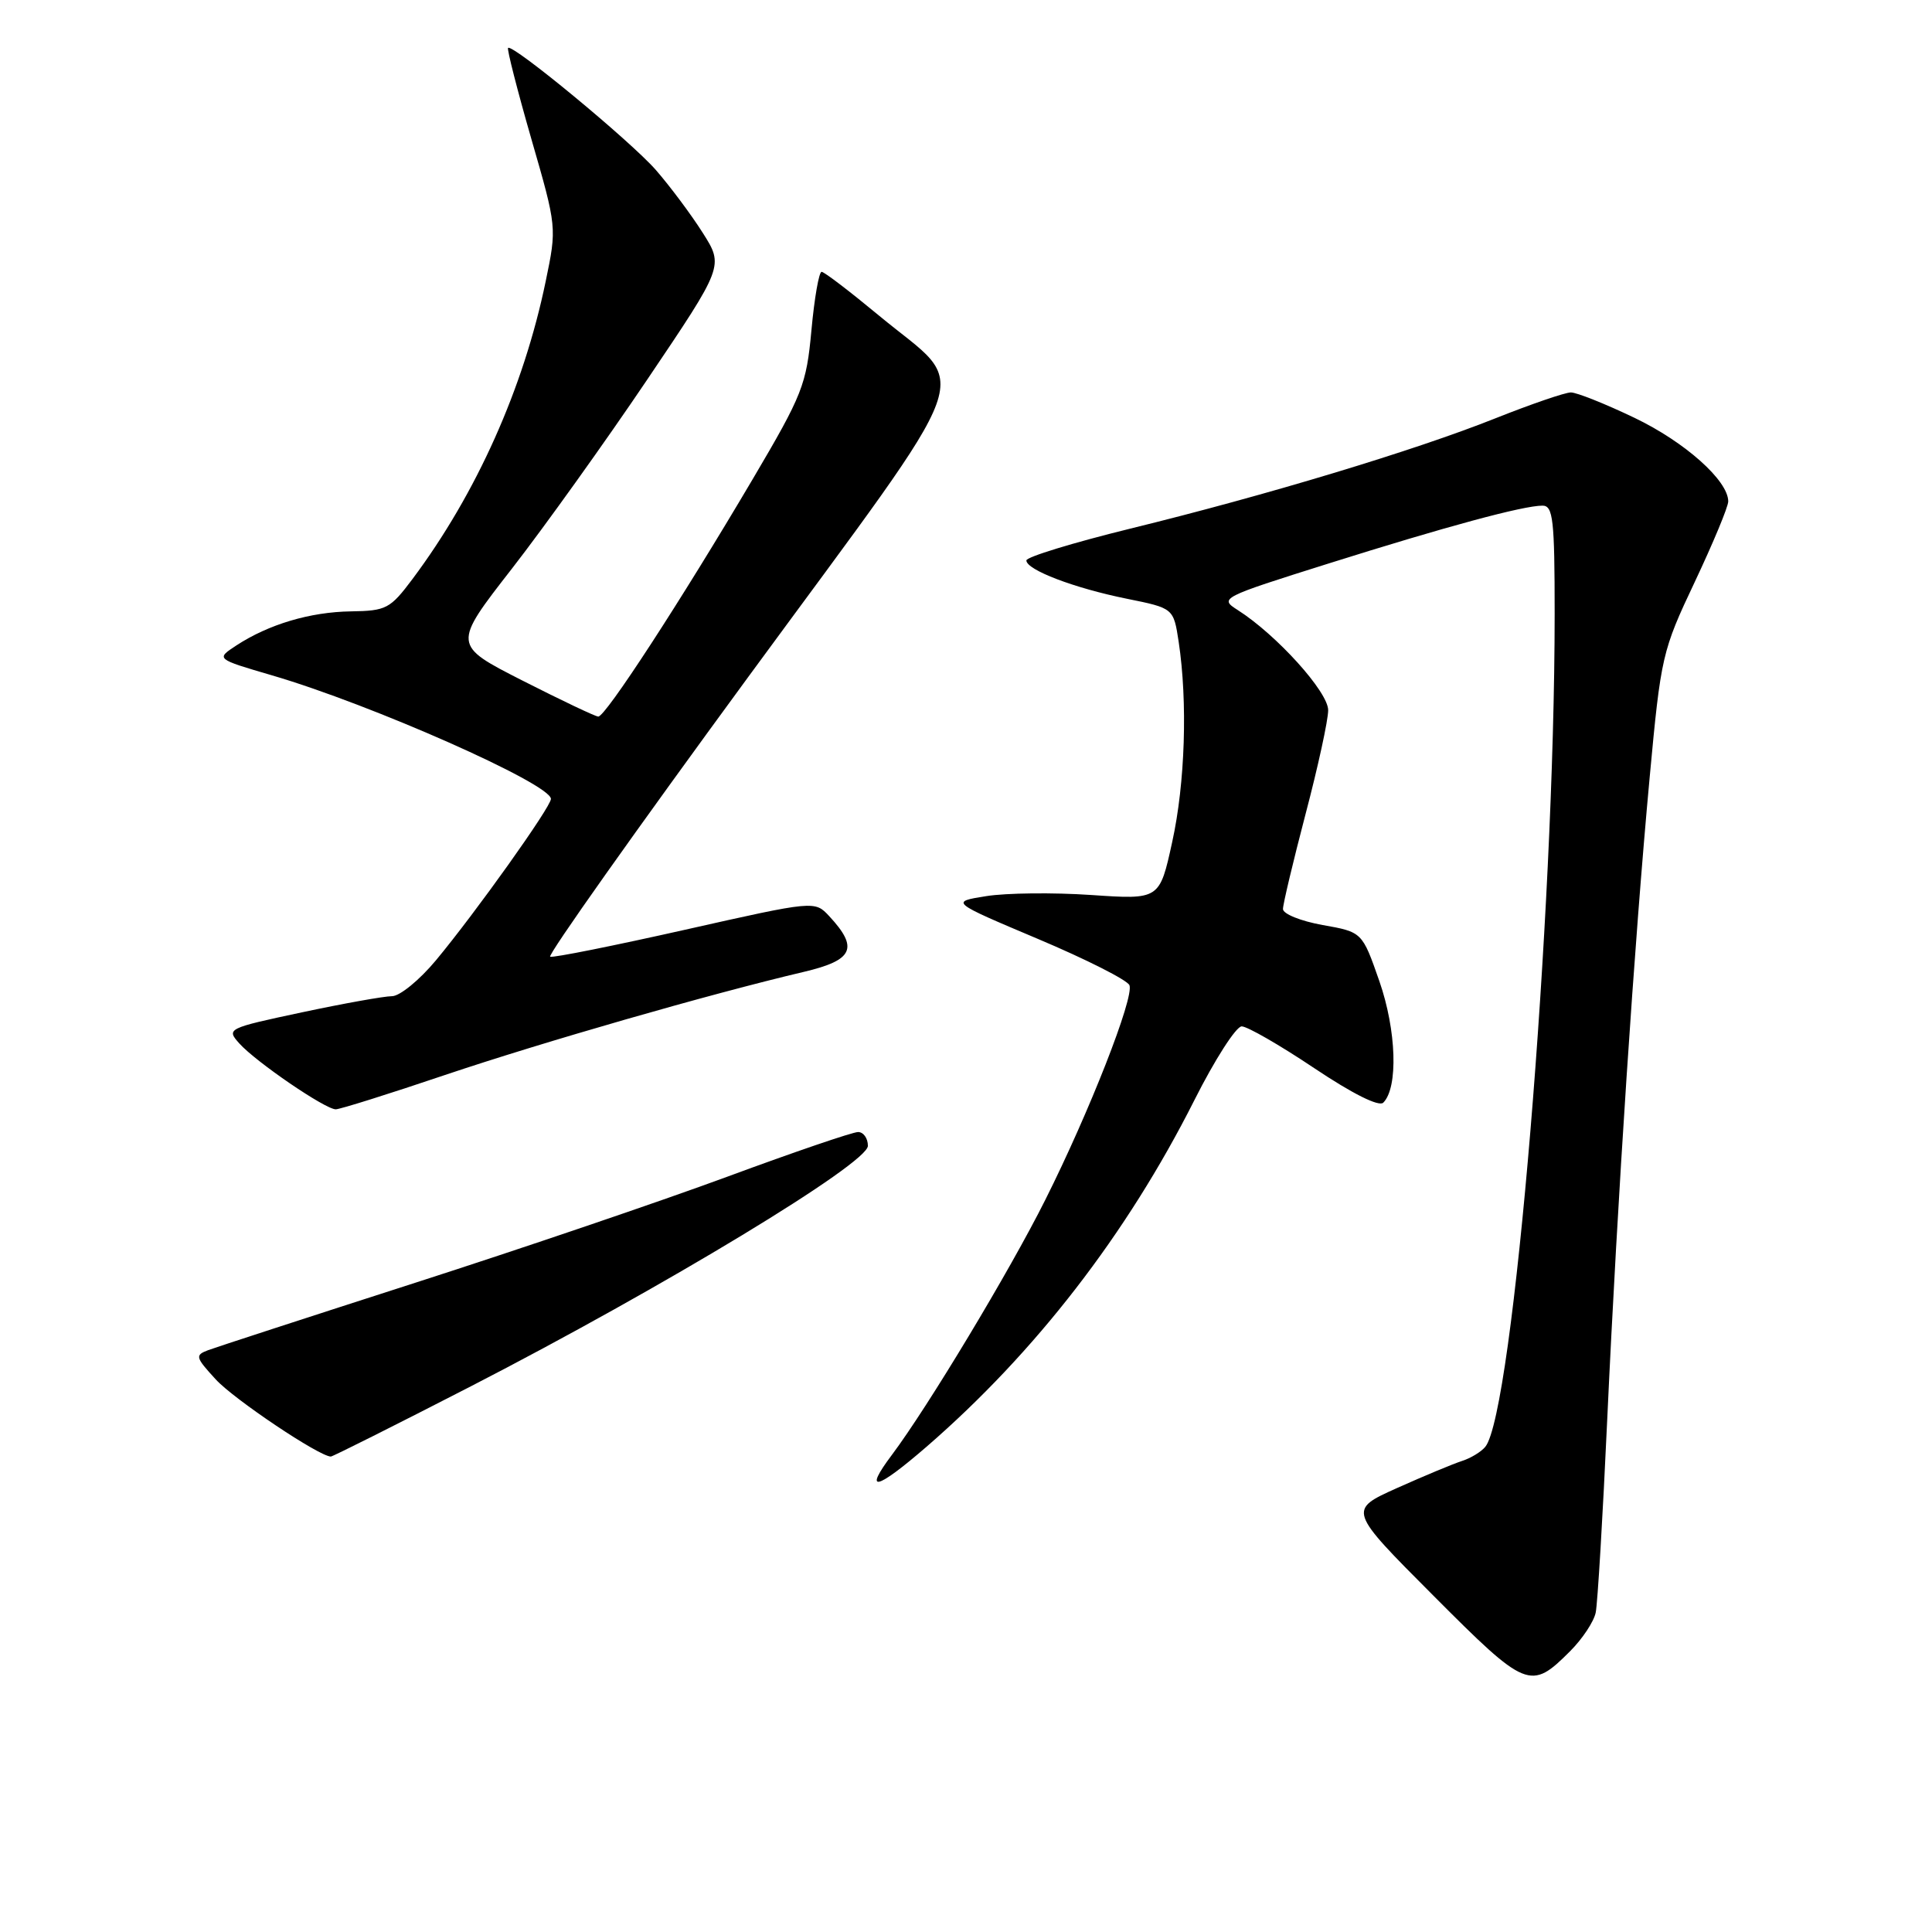 <?xml version="1.0" encoding="UTF-8" standalone="no"?>
<!DOCTYPE svg PUBLIC "-//W3C//DTD SVG 1.1//EN" "http://www.w3.org/Graphics/SVG/1.1/DTD/svg11.dtd" >
<svg xmlns="http://www.w3.org/2000/svg" xmlns:xlink="http://www.w3.org/1999/xlink" version="1.1" viewBox="0 0 256 256">
 <g >
 <path fill="currentColor"
d=" M 208.05 218.79 C 209.67 217.17 211.20 214.87 211.44 213.67 C 211.69 212.48 212.38 200.93 212.97 188.00 C 214.31 158.94 216.57 124.77 218.59 103.00 C 220.08 86.95 220.24 86.24 224.56 77.12 C 227.00 71.95 229.00 67.15 229.00 66.44 C 229.00 63.68 223.27 58.57 216.57 55.36 C 212.71 53.51 208.92 52.00 208.15 52.00 C 207.38 52.00 202.87 53.55 198.12 55.44 C 187.43 59.70 167.83 65.62 149.75 70.05 C 142.19 71.91 136.00 73.80 136.00 74.26 C 136.00 75.51 142.34 77.93 149.33 79.34 C 155.50 80.59 155.50 80.59 156.18 85.04 C 157.38 93.00 157.04 103.78 155.32 111.58 C 153.65 119.21 153.65 119.21 144.57 118.59 C 139.58 118.25 133.34 118.32 130.70 118.74 C 125.90 119.50 125.90 119.50 137.55 124.42 C 143.95 127.12 149.40 129.88 149.66 130.55 C 150.29 132.19 144.33 147.38 138.50 159.00 C 133.79 168.41 122.93 186.45 118.18 192.78 C 114.34 197.89 116.09 197.48 122.76 191.71 C 137.18 179.22 149.31 163.53 158.25 145.80 C 160.96 140.41 163.79 136.00 164.53 136.00 C 165.27 136.00 169.58 138.48 174.12 141.52 C 179.21 144.93 182.72 146.68 183.29 146.11 C 185.29 144.11 185.04 136.52 182.77 130.00 C 180.50 123.50 180.50 123.50 175.25 122.57 C 172.36 122.05 170.00 121.10 170.00 120.45 C 170.00 119.80 171.35 114.15 172.99 107.88 C 174.64 101.62 175.99 95.42 175.99 94.11 C 176.00 91.69 169.15 84.11 164.00 80.83 C 161.54 79.27 161.76 79.16 176.00 74.68 C 191.66 69.75 201.84 67.00 204.39 67.00 C 205.79 67.00 206.00 68.84 206.00 81.30 C 206.00 121.22 200.51 187.17 196.81 191.71 C 196.26 192.38 194.87 193.22 193.71 193.59 C 192.56 193.96 188.69 195.57 185.12 197.17 C 178.62 200.09 178.62 200.09 189.92 211.42 C 202.28 223.82 202.81 224.03 208.05 218.79 Z  M 62.40 183.69 C 87.95 170.54 115.00 154.16 115.00 151.83 C 115.00 150.82 114.41 150.00 113.70 150.00 C 112.98 150.00 105.22 152.65 96.45 155.89 C 87.68 159.13 69.03 165.47 55.00 169.98 C 40.98 174.49 28.64 178.51 27.59 178.90 C 25.82 179.57 25.88 179.83 28.59 182.78 C 31.02 185.43 42.32 193.00 43.84 193.00 C 44.09 193.00 52.44 188.81 62.40 183.69 Z  M 58.94 142.45 C 71.92 138.08 94.09 131.70 106.50 128.78 C 113.08 127.23 113.81 125.64 109.89 121.41 C 107.96 119.33 107.96 119.33 90.80 123.19 C 81.37 125.31 73.31 126.93 72.90 126.77 C 72.50 126.62 84.33 109.91 99.19 89.64 C 130.33 47.19 128.62 51.90 116.50 41.84 C 112.65 38.65 109.22 36.02 108.87 36.02 C 108.52 36.01 107.91 39.49 107.52 43.75 C 106.85 51.01 106.36 52.26 99.73 63.50 C 90.18 79.68 80.20 95.01 79.27 94.95 C 78.84 94.92 74.33 92.77 69.23 90.18 C 59.96 85.46 59.96 85.46 67.83 75.35 C 72.15 69.79 80.24 58.49 85.80 50.24 C 95.91 35.25 95.91 35.25 93.11 30.84 C 91.58 28.42 88.78 24.68 86.91 22.53 C 83.56 18.70 67.90 5.76 67.32 6.35 C 67.16 6.51 68.54 11.93 70.40 18.39 C 73.79 30.12 73.79 30.13 72.31 37.26 C 69.38 51.44 63.13 65.39 54.66 76.72 C 51.70 80.67 51.18 80.94 46.50 81.01 C 41.08 81.09 35.59 82.73 31.31 85.53 C 28.60 87.31 28.60 87.31 36.05 89.49 C 49.21 93.34 73.00 103.88 73.00 105.86 C 73.00 106.92 63.02 120.93 57.76 127.25 C 55.59 129.86 52.97 132.00 51.94 132.00 C 50.92 132.00 45.55 132.96 40.01 134.14 C 30.10 136.25 29.97 136.32 31.72 138.27 C 33.92 140.72 43.11 147.00 44.49 146.99 C 45.04 146.99 51.55 144.95 58.94 142.45 Z "/>
</g>
</svg>